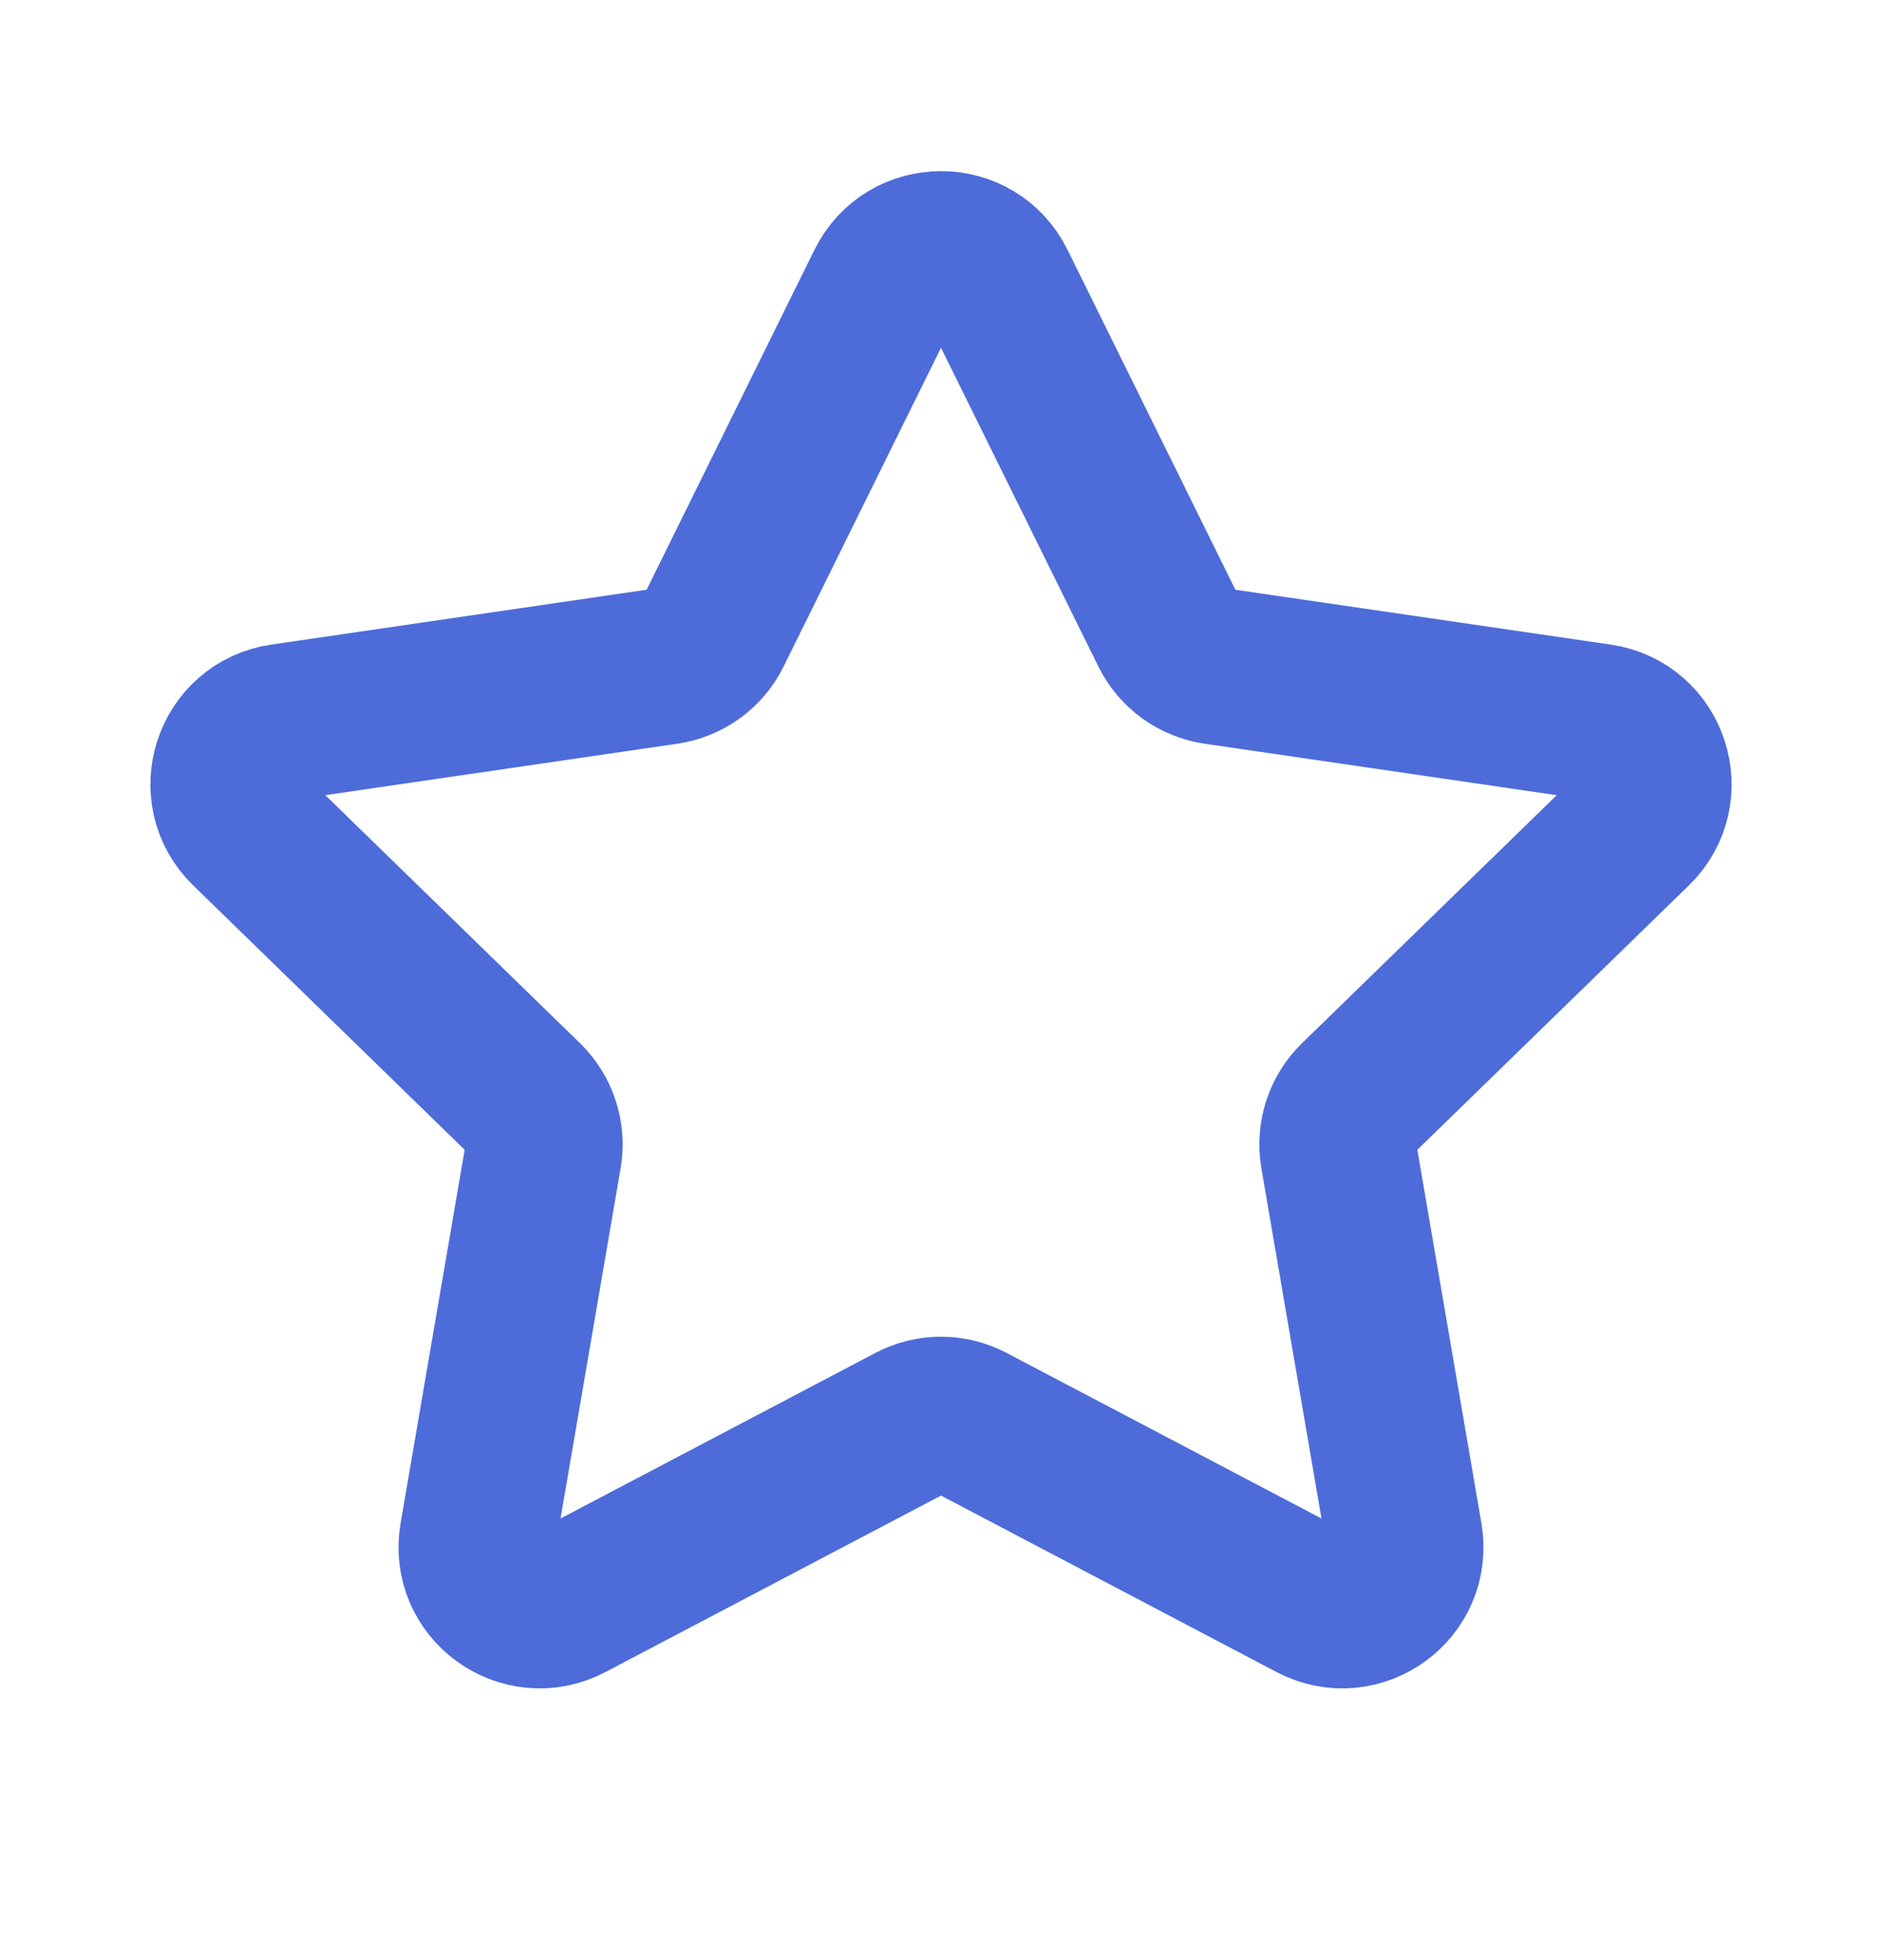 <svg width="24" height="25" viewBox="0 0 24 25" fill="none" xmlns="http://www.w3.org/2000/svg">
<path d="M11.283 3.629C11.576 3.034 12.424 3.034 12.717 3.629L14.904 8.059C15.021 8.294 15.245 8.458 15.506 8.496L20.397 9.211C21.053 9.307 21.314 10.113 20.84 10.576L17.301 14.022C17.113 14.206 17.027 14.47 17.071 14.73L17.906 19.597C18.018 20.251 17.332 20.749 16.745 20.441L12.372 18.141C12.139 18.018 11.861 18.018 11.628 18.141L7.255 20.441C6.668 20.749 5.982 20.251 6.094 19.597L6.929 14.73C6.973 14.47 6.887 14.206 6.699 14.022L3.161 10.576C2.686 10.113 2.947 9.307 3.603 9.211L8.494 8.496C8.755 8.458 8.98 8.294 9.096 8.059L11.283 3.629Z" stroke="#4D6CD9" stroke-width="2" stroke-linecap="round" stroke-linejoin="round"/>
</svg>
